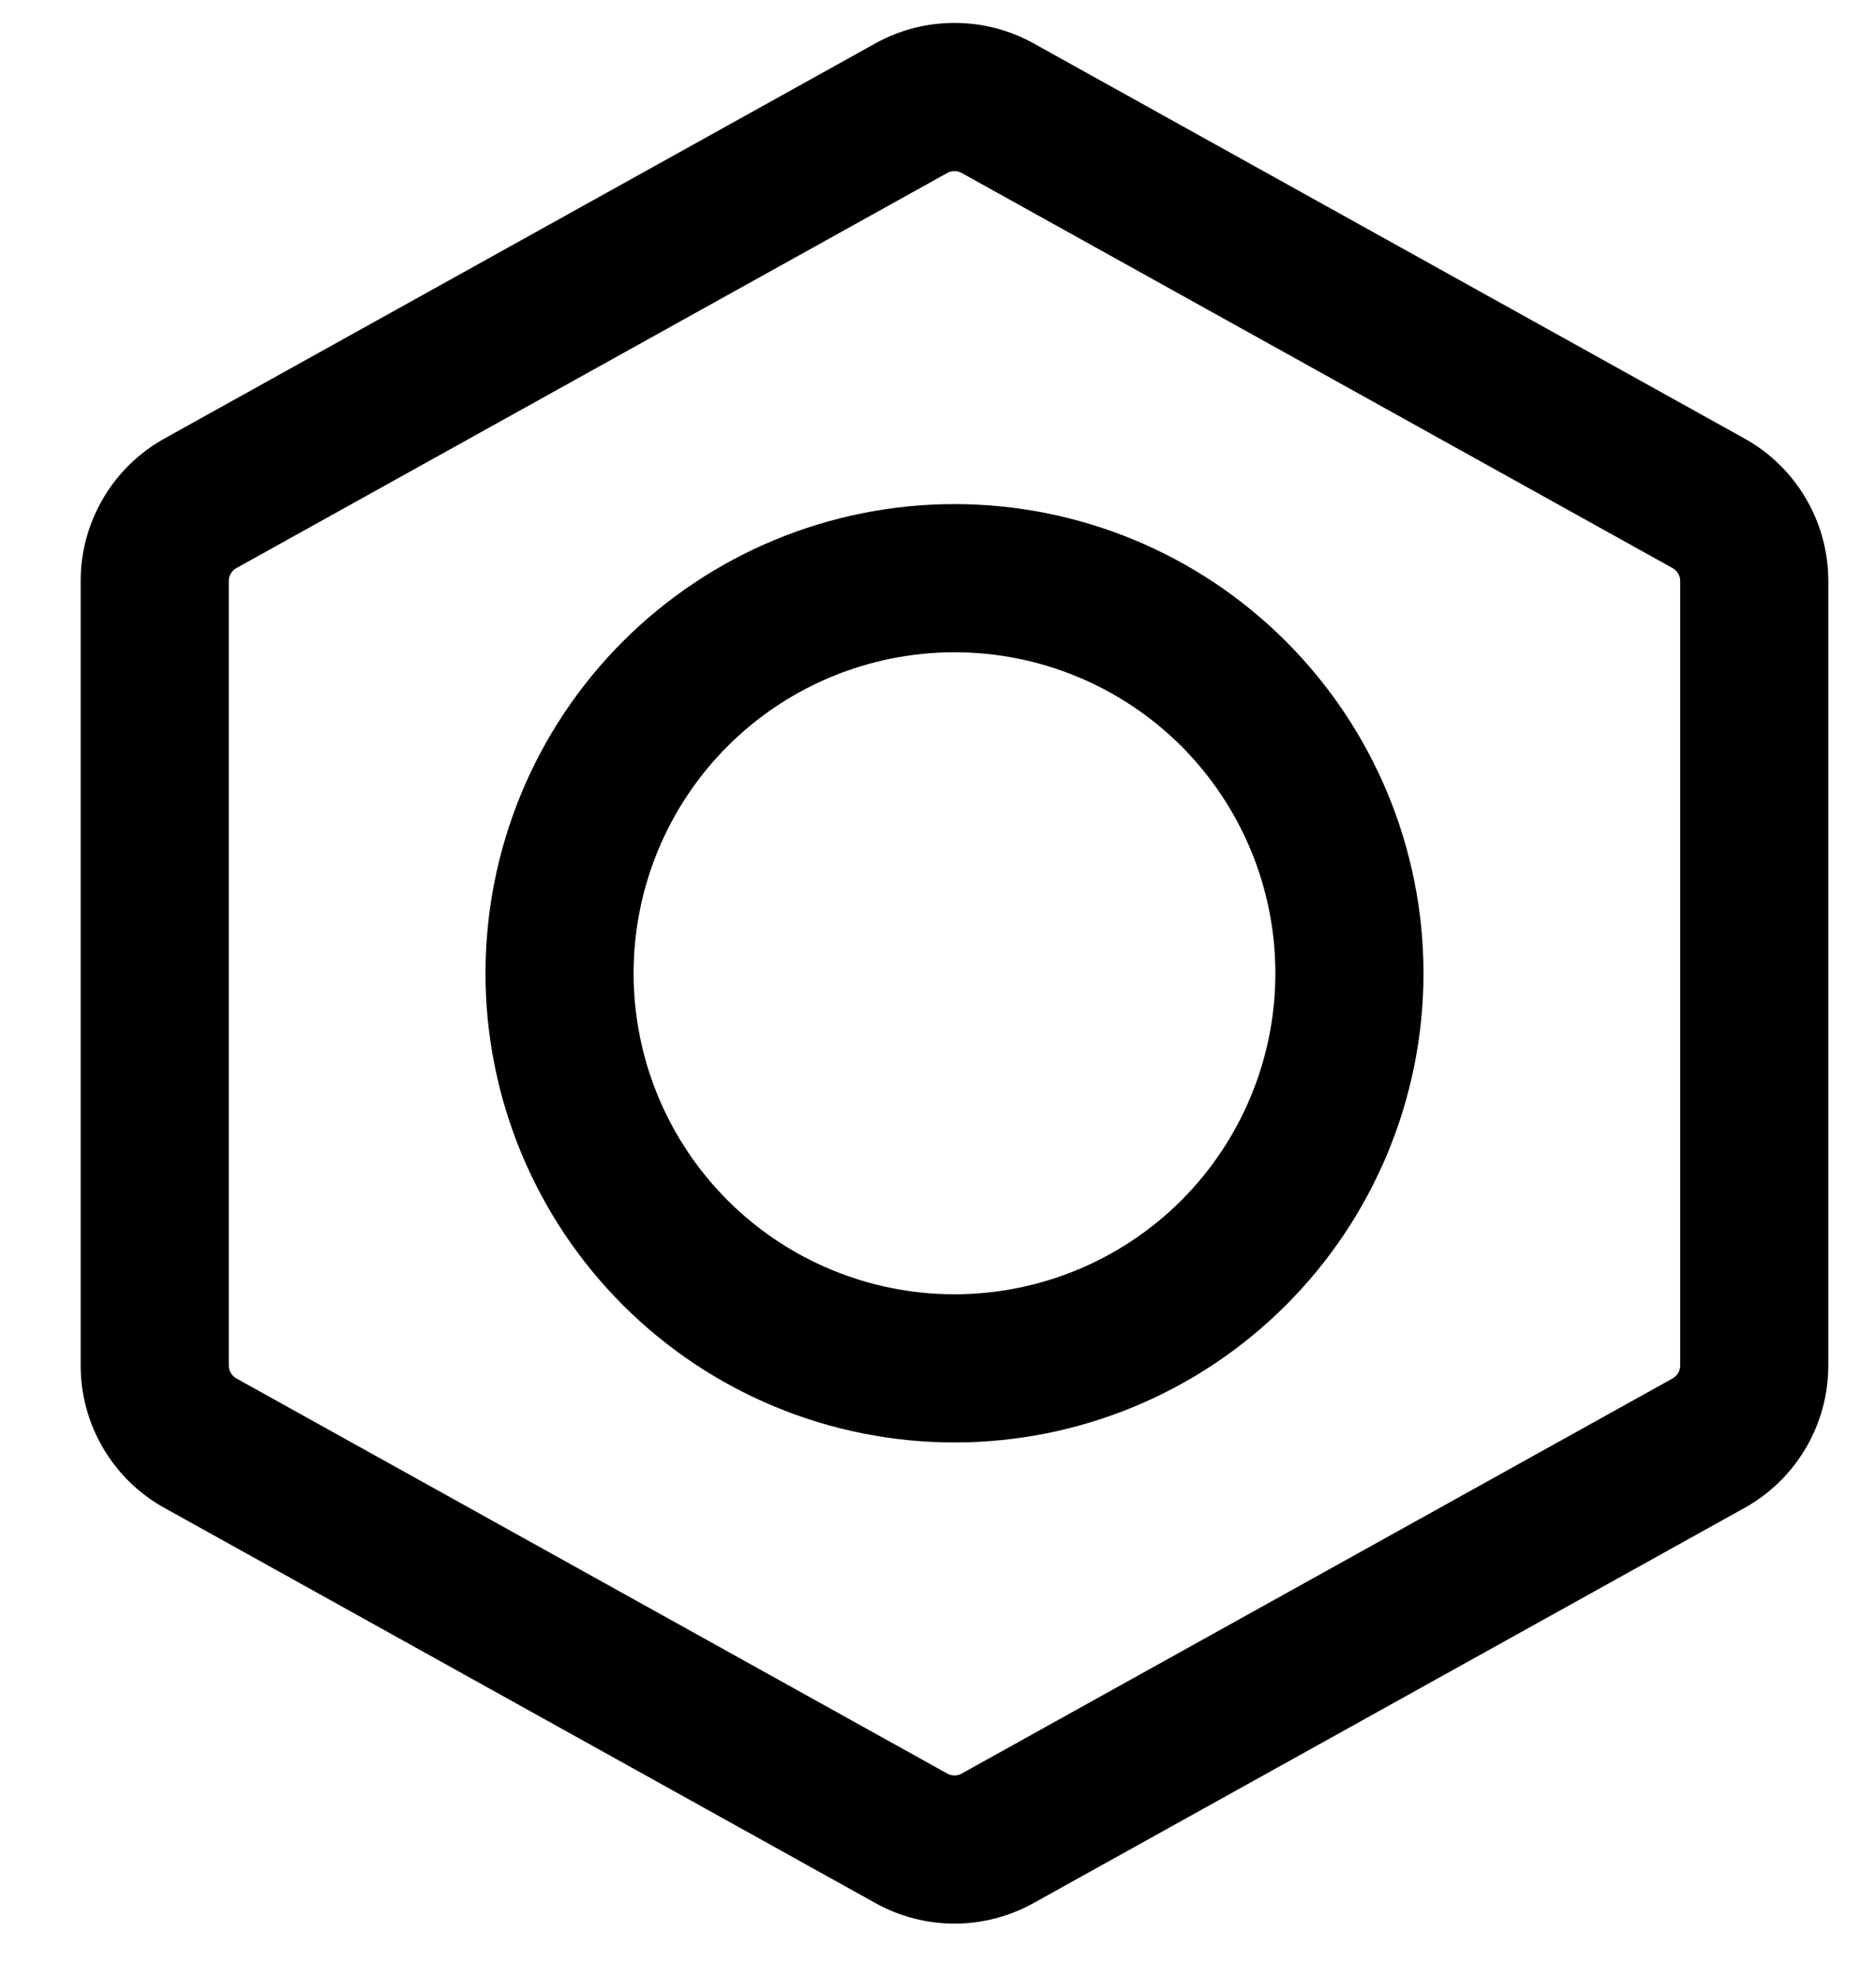 <svg width="19" height="20" viewBox="0 0 19 20" fill="none" xmlns="http://www.w3.org/2000/svg">
<path fill-rule="evenodd" clip-rule="evenodd" d="M8.866 0.439C9.111 0.303 9.386 0.232 9.667 0.232C9.947 0.232 10.223 0.303 10.468 0.439L17.668 4.439C18.192 4.73 18.517 5.282 18.517 5.882V13.822C18.517 14.422 18.192 14.974 17.668 15.265L10.468 19.265C10.223 19.401 9.947 19.473 9.667 19.473C9.386 19.473 9.111 19.401 8.866 19.265L1.666 15.265C1.408 15.123 1.194 14.913 1.045 14.66C0.895 14.406 0.817 14.117 0.817 13.822V5.882C0.817 5.282 1.142 4.73 1.666 4.439L8.866 0.439ZM9.74 1.751C9.717 1.739 9.692 1.732 9.667 1.732C9.641 1.732 9.616 1.739 9.594 1.751L2.394 5.751C2.371 5.764 2.351 5.783 2.338 5.806C2.324 5.829 2.317 5.855 2.317 5.881V13.822C2.317 13.877 2.347 13.927 2.394 13.954L9.594 17.954C9.616 17.967 9.641 17.973 9.667 17.973C9.692 17.973 9.717 17.967 9.74 17.954L16.94 13.954C16.963 13.941 16.983 13.922 16.996 13.899C17.01 13.876 17.017 13.849 17.017 13.822V5.882C17.017 5.856 17.01 5.829 16.996 5.806C16.983 5.783 16.963 5.764 16.94 5.751L9.74 1.751Z" fill="black"/>
<path fill-rule="evenodd" clip-rule="evenodd" d="M4.917 9.853C4.917 8.593 5.417 7.385 6.308 6.494C7.199 5.603 8.407 5.103 9.667 5.103C10.927 5.103 12.135 5.603 13.025 6.494C13.916 7.385 14.417 8.593 14.417 9.853C14.417 11.112 13.916 12.32 13.025 13.211C12.135 14.102 10.927 14.602 9.667 14.602C8.407 14.602 7.199 14.102 6.308 13.211C5.417 12.32 4.917 11.112 4.917 9.853ZM9.667 6.603C8.805 6.603 7.978 6.945 7.369 7.554C6.759 8.164 6.417 8.991 6.417 9.853C6.417 10.714 6.759 11.541 7.369 12.151C7.978 12.76 8.805 13.102 9.667 13.102C10.529 13.102 11.355 12.76 11.965 12.151C12.574 11.541 12.917 10.714 12.917 9.853C12.917 8.991 12.574 8.164 11.965 7.554C11.355 6.945 10.529 6.603 9.667 6.603Z" fill="black"/>
</svg>
